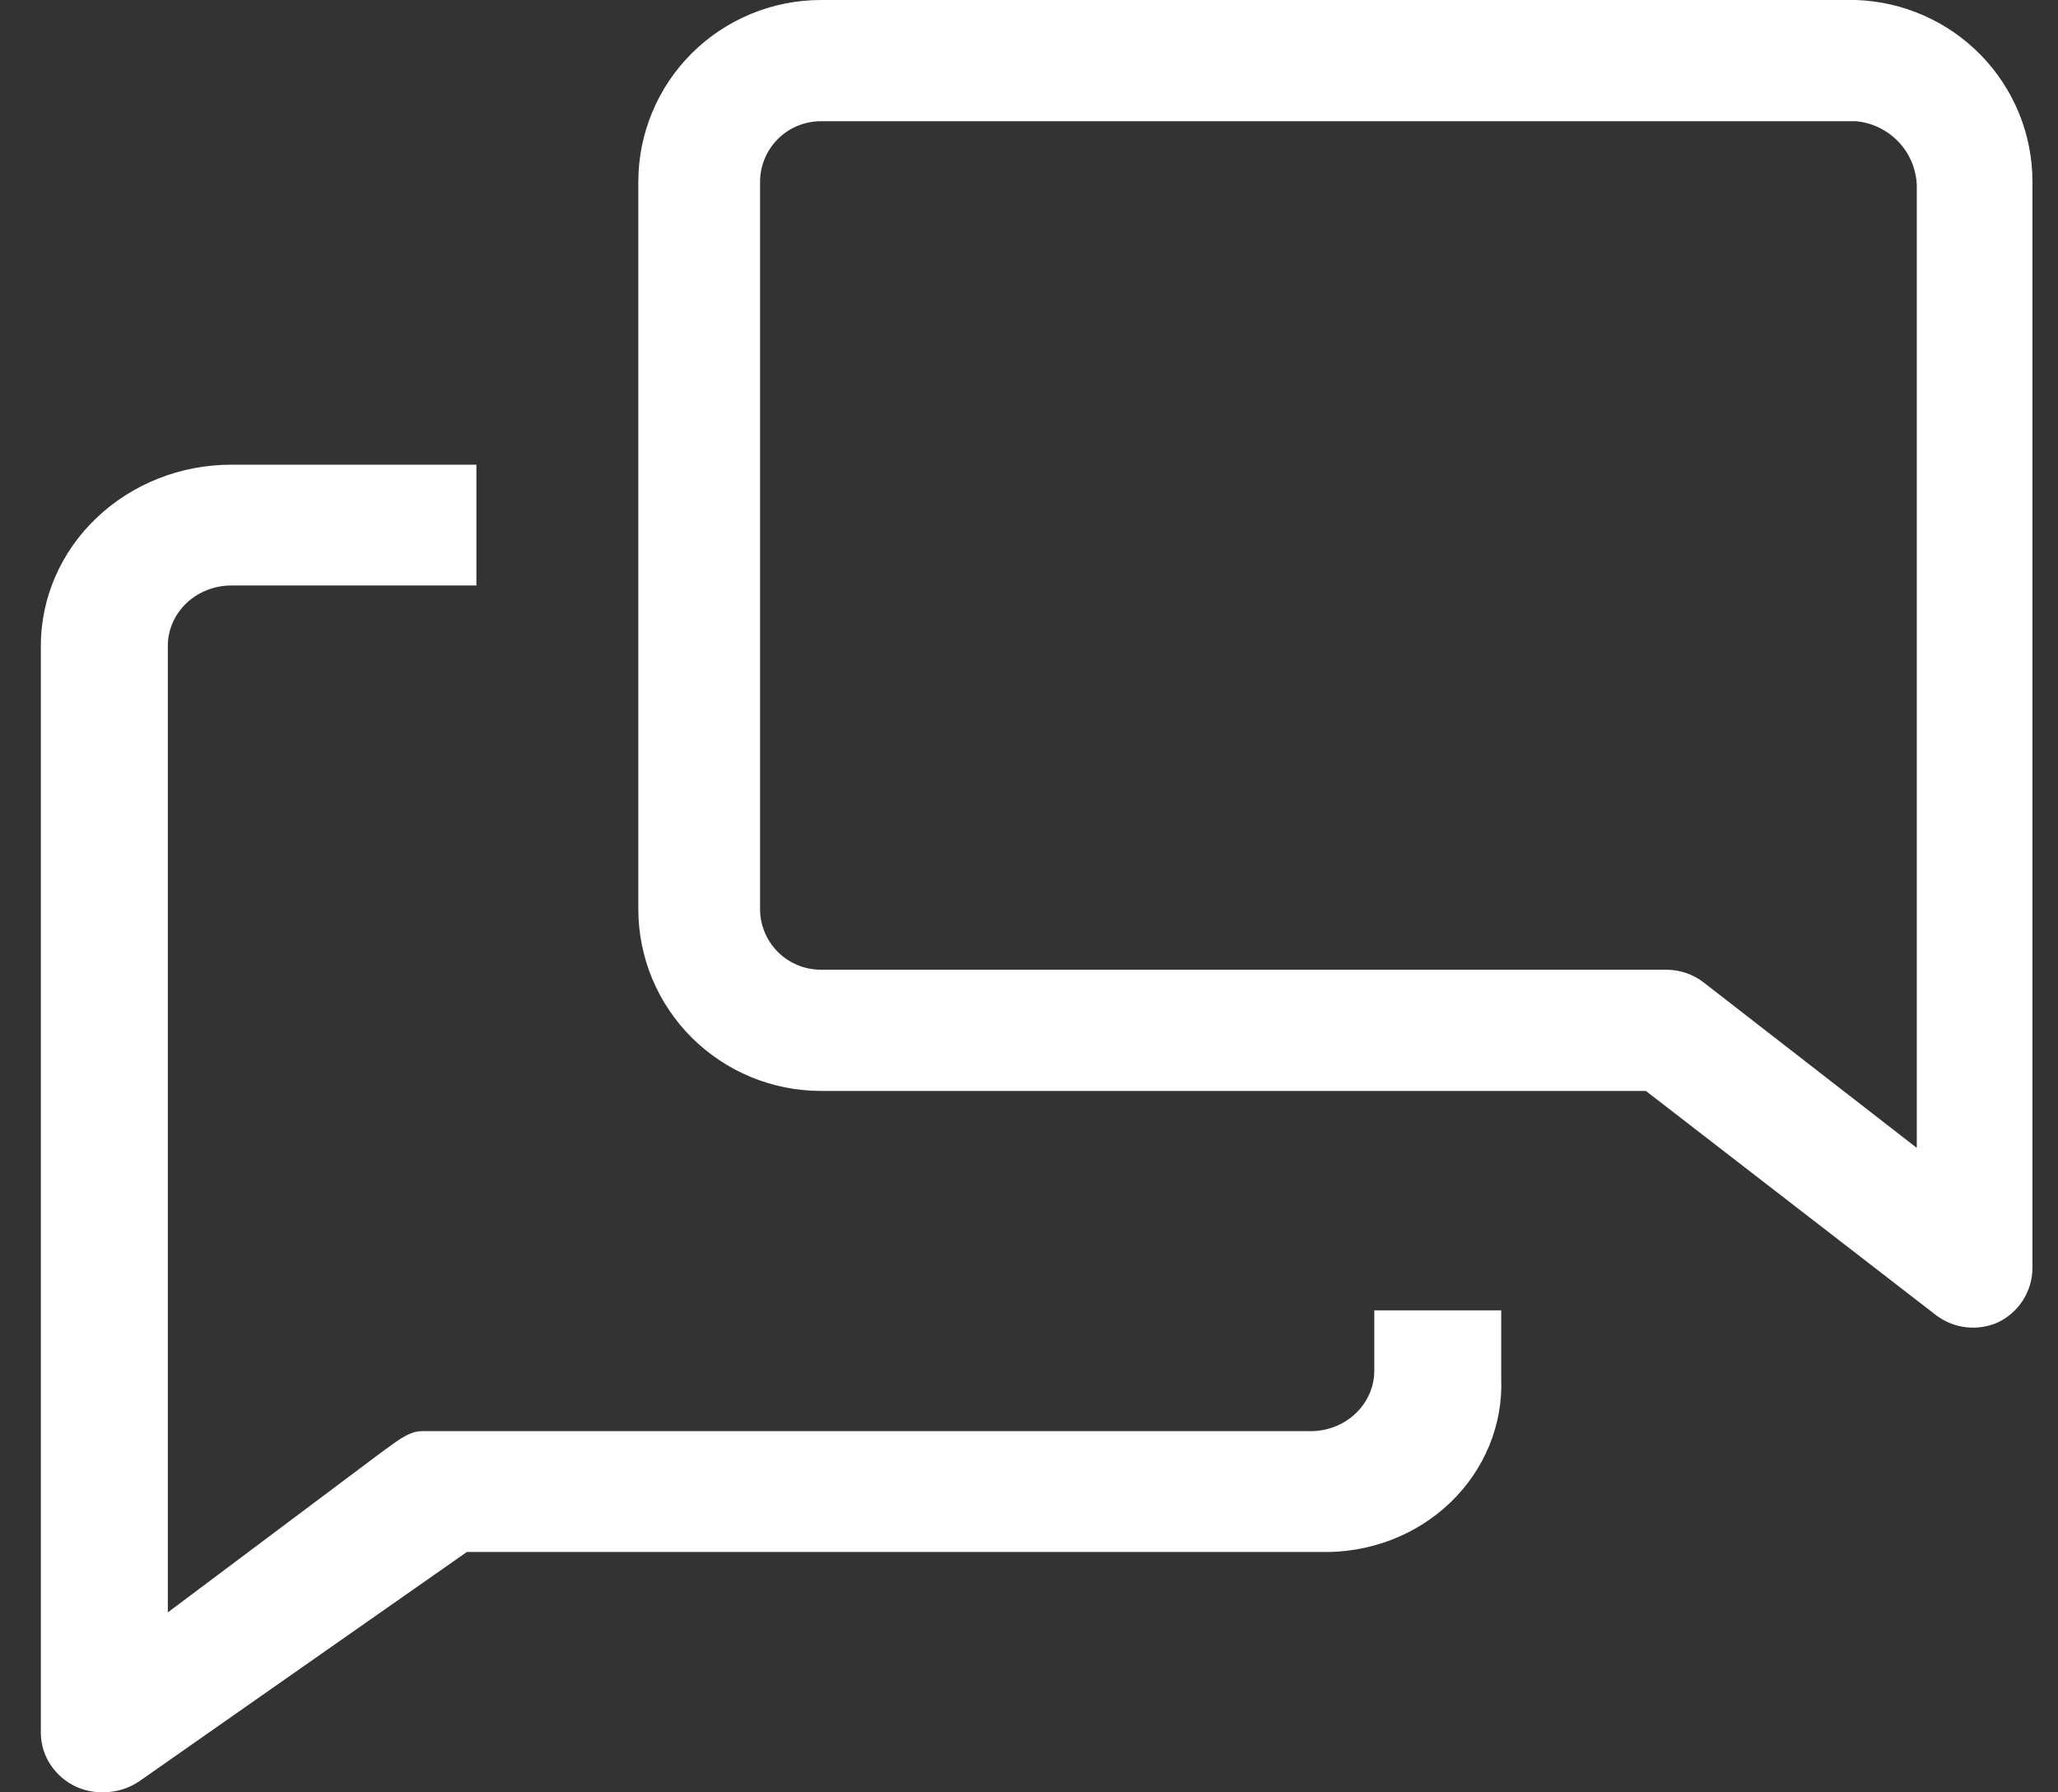 <svg width="31" height="27" viewBox="0 0 31 27" fill="none" xmlns="http://www.w3.org/2000/svg">
<rect x="0" y="0" width="31" height="27" fill="#333333" stroke="none"/>
<path d="M20.701 20.649C20.701 20.89 20.6 21.122 20.42 21.292C20.241 21.463 19.998 21.559 19.744 21.559H6.354C6.143 21.559 5.943 21.741 5.77 21.859L2.528 24.289V9.73C2.528 9.488 2.629 9.257 2.808 9.086C2.988 8.916 3.231 8.82 3.484 8.82H7.176V7H3.484C2.723 7 1.994 7.288 1.456 7.8C0.917 8.311 0.615 9.006 0.615 9.73V26.108C0.617 26.277 0.667 26.443 0.762 26.586C0.857 26.729 0.991 26.844 1.151 26.918C1.304 26.985 1.474 27.012 1.642 26.995C1.81 26.98 1.97 26.922 2.107 26.827L7.033 23.379H19.887C20.25 23.389 20.611 23.328 20.948 23.2C21.285 23.073 21.59 22.88 21.846 22.635C22.101 22.39 22.301 22.098 22.433 21.777C22.565 21.456 22.627 21.112 22.613 20.767V19.739H20.701V20.649Z" fill="white"/>
<path d="M27.956 0H12.366C11.637 0 10.937 0.289 10.421 0.802C9.905 1.316 9.615 2.013 9.615 2.739V13.695C9.615 14.421 9.905 15.118 10.421 15.632C10.937 16.145 11.637 16.434 12.366 16.434H24.792L29.175 19.821C29.306 19.917 29.459 19.977 29.62 19.994C29.781 20.012 29.944 19.987 30.092 19.922C30.248 19.848 30.38 19.731 30.473 19.586C30.565 19.44 30.615 19.272 30.615 19.1V2.739C30.616 2.028 30.338 1.345 29.842 0.834C29.346 0.323 28.669 0.024 27.956 0ZM28.873 17.292L25.663 14.8C25.503 14.676 25.306 14.609 25.104 14.608H12.366C12.123 14.608 11.89 14.512 11.718 14.341C11.546 14.169 11.449 13.937 11.449 13.695V2.739C11.449 2.497 11.546 2.265 11.718 2.093C11.89 1.922 12.123 1.826 12.366 1.826H27.956C28.201 1.848 28.429 1.959 28.598 2.137C28.767 2.315 28.865 2.549 28.873 2.794V17.292Z" fill="white"/>
</svg>
